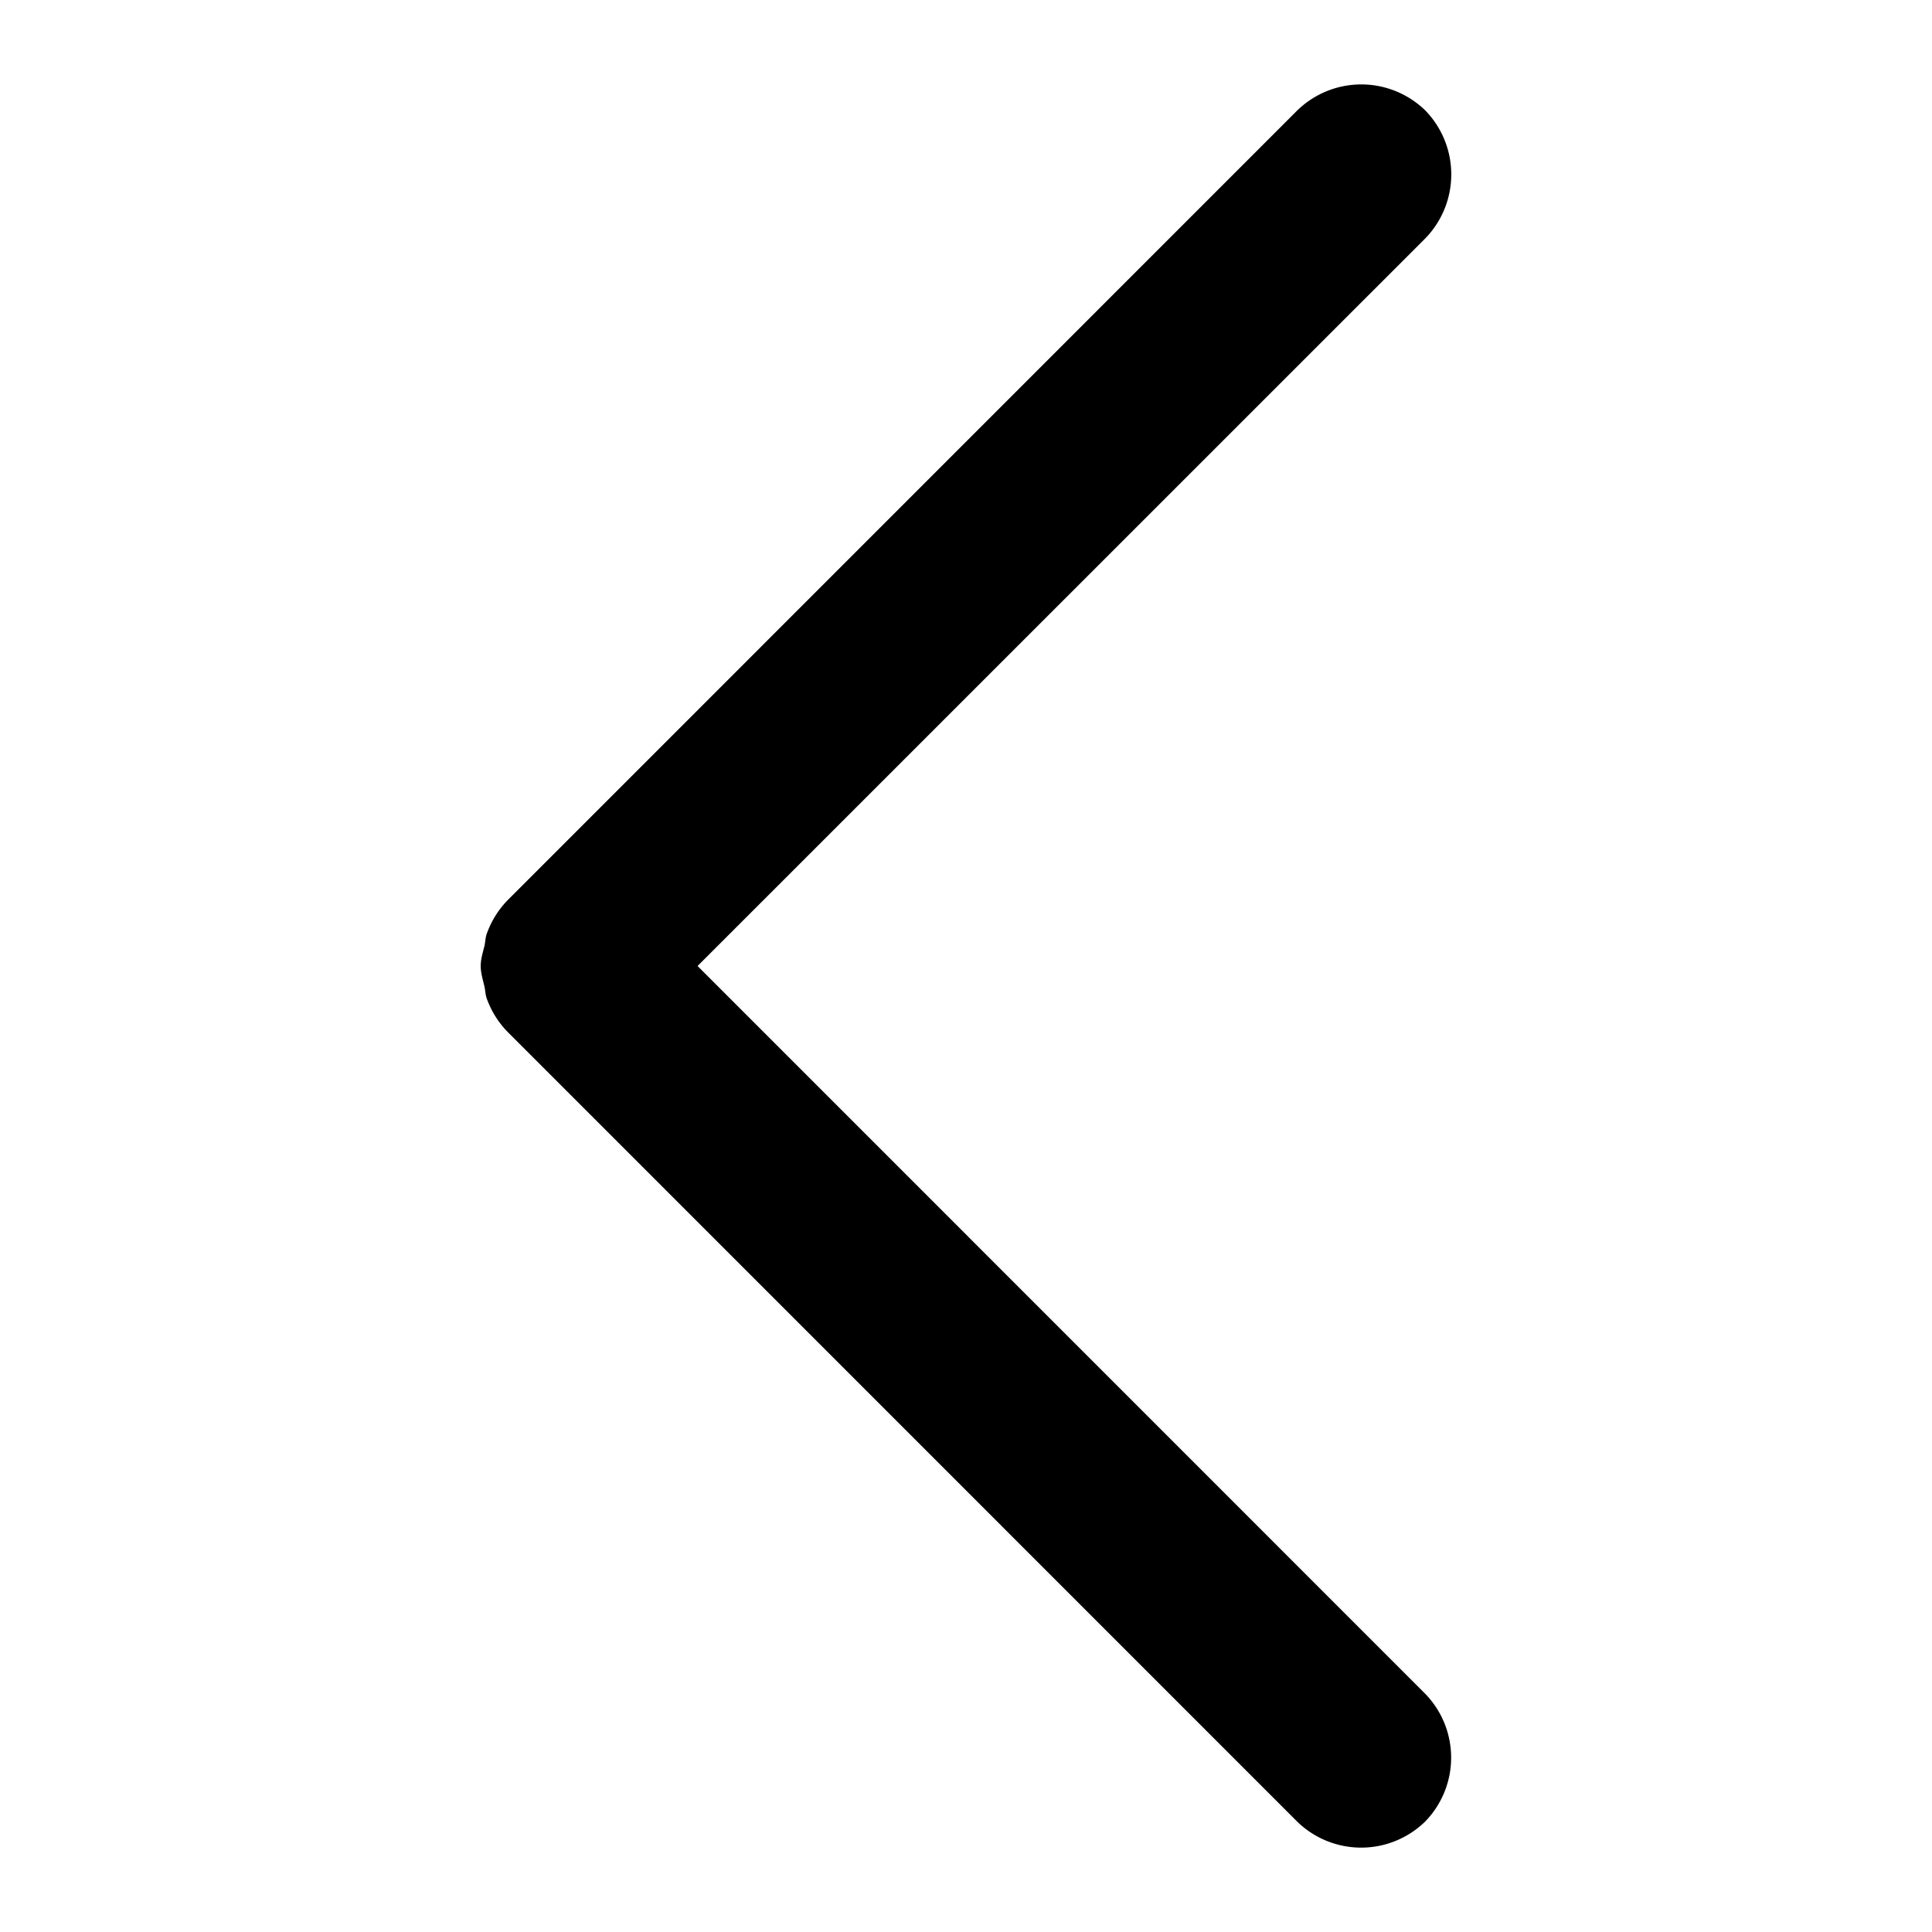 <?xml version="1.0" standalone="no"?><!DOCTYPE svg PUBLIC "-//W3C//DTD SVG 1.1//EN" "http://www.w3.org/Graphics/SVG/1.1/DTD/svg11.dtd"><svg t="1662966202615" class="icon" viewBox="0 0 1024 1024" version="1.1" xmlns="http://www.w3.org/2000/svg" p-id="4222" width="32" height="32" xmlns:xlink="http://www.w3.org/1999/xlink"><path d="M369.728 512l384.768-384.704a48.64 48.64 0 0 0 0.896-68.8 48.64 48.64 0 0 0-68.736 0.96L269.44 476.736a48.704 48.704 0 0 0-11.136 17.344c-1.024 2.304-1.024 4.736-1.472 7.04-0.896 3.648-2.048 7.168-2.048 10.88 0 3.712 1.152 7.232 1.984 10.88 0.512 2.368 0.512 4.8 1.472 7.04a48.704 48.704 0 0 0 11.136 17.344l417.216 417.28a48.576 48.576 0 0 0 68.736 0.96 48.576 48.576 0 0 0-0.896-68.736L369.728 512z" p-id="4223"></path></svg>